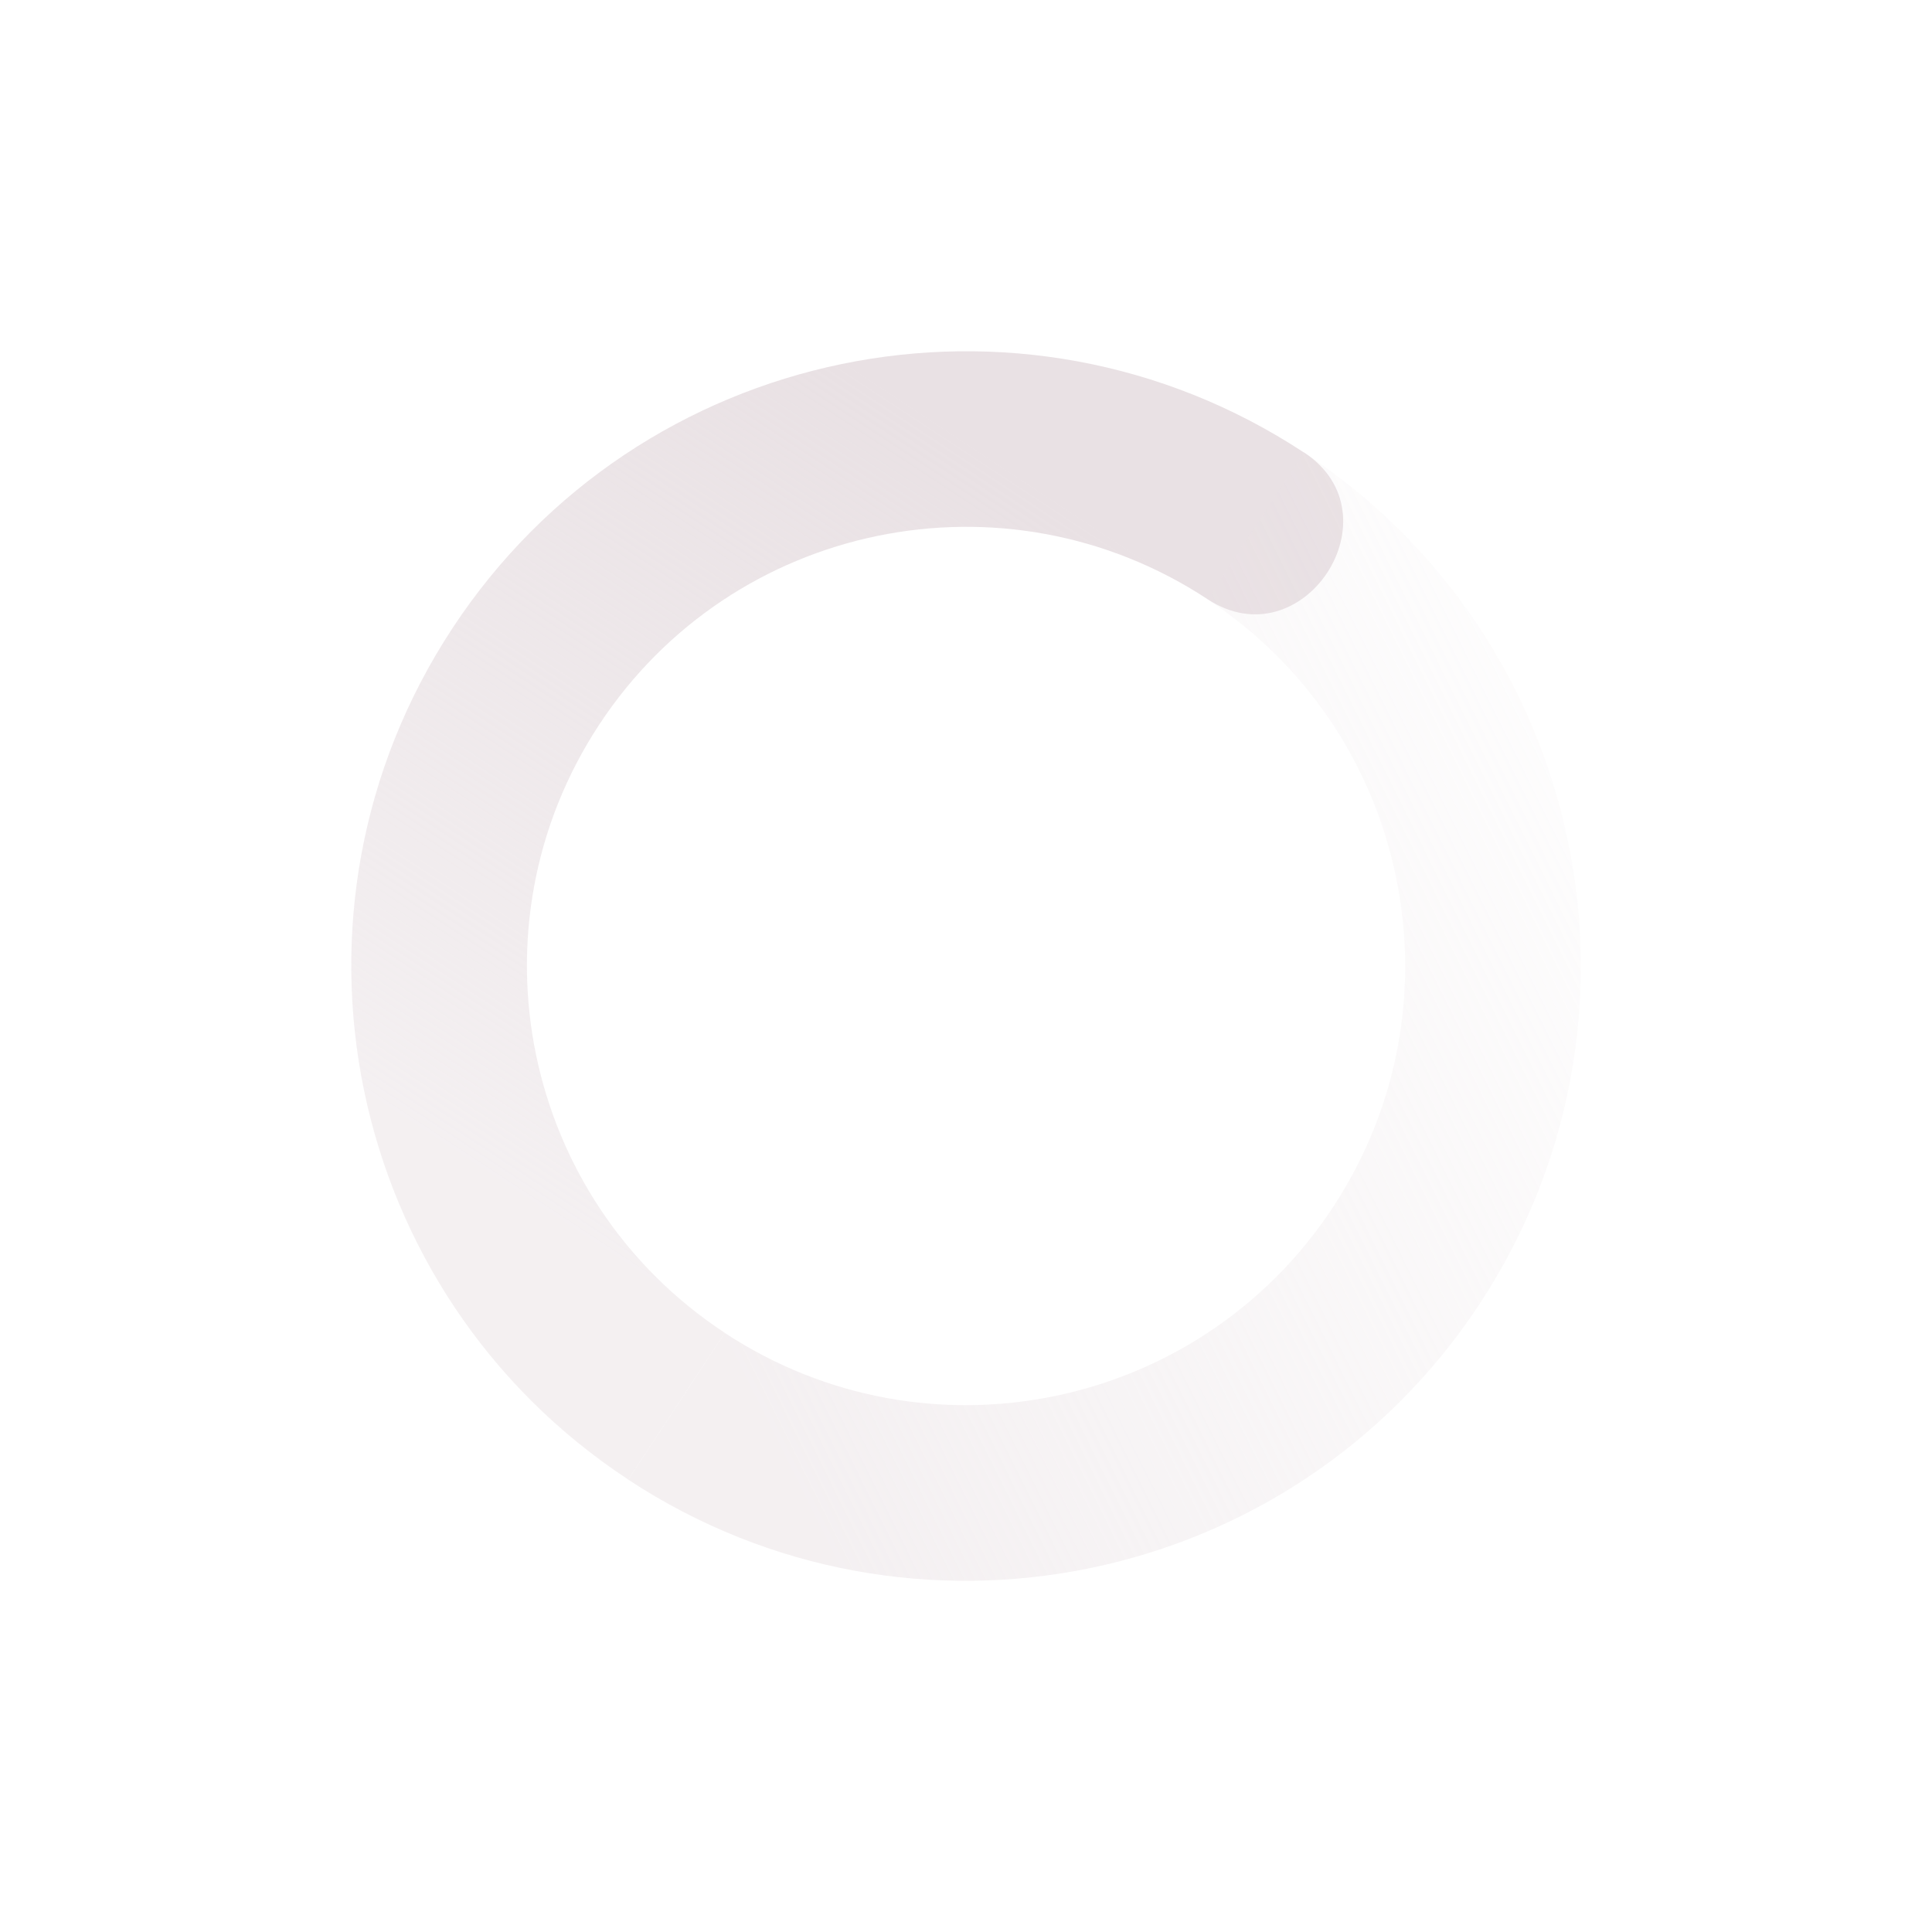 <svg xmlns="http://www.w3.org/2000/svg" width="22" height="22" version="1.1">
 <defs>
  <linearGradient id="linearGradient3605" x1="7" x2="19" y1="12" y2="5" gradientTransform="matrix(.549 -.835 -.835 -.549 14.432 27.62)" gradientUnits="userSpaceOnUse">
   <stop offset="0" stop-color="#e9e1e4" stop-opacity=".5"/>
   <stop offset="1" stop-color="#e9e1e4" stop-opacity="0"/>
  </linearGradient>
  <linearGradient id="linearGradient3611" x1="7" x2="17" y1="12" y2="12" gradientTransform="matrix(-.549 .835 .835 .549 7.568 -5.62)" gradientUnits="userSpaceOnUse">
   <stop offset="0" stop-color="#e9e1e4"/>
   <stop offset="1" stop-color="#e9e1e4" stop-opacity=".5"/>
  </linearGradient>
 </defs>
 <path fill="url(#linearGradient3611)" d="m14.847 5.152c-3.23-2.124-7.571-1.228-9.695 2.002-2.124 3.229-1.228 7.571 2.002 9.694l1.099-1.671c-2.307-1.517-2.947-4.618-1.43-6.925 1.517-2.307 4.617-2.947 6.926-1.43 1.086 0.714 2.185-0.957 1.099-1.671z"/>
 <path fill="url(#linearGradient3605)" d="m14.847 5.152-1.099 1.671c2.307 1.517 2.947 4.618 1.43 6.925s-4.618 2.947-6.925 1.43l-1.099 1.671c3.23 2.124 7.571 1.228 9.695-2.002s1.228-7.571-2.002-9.695z"/>
</svg>
